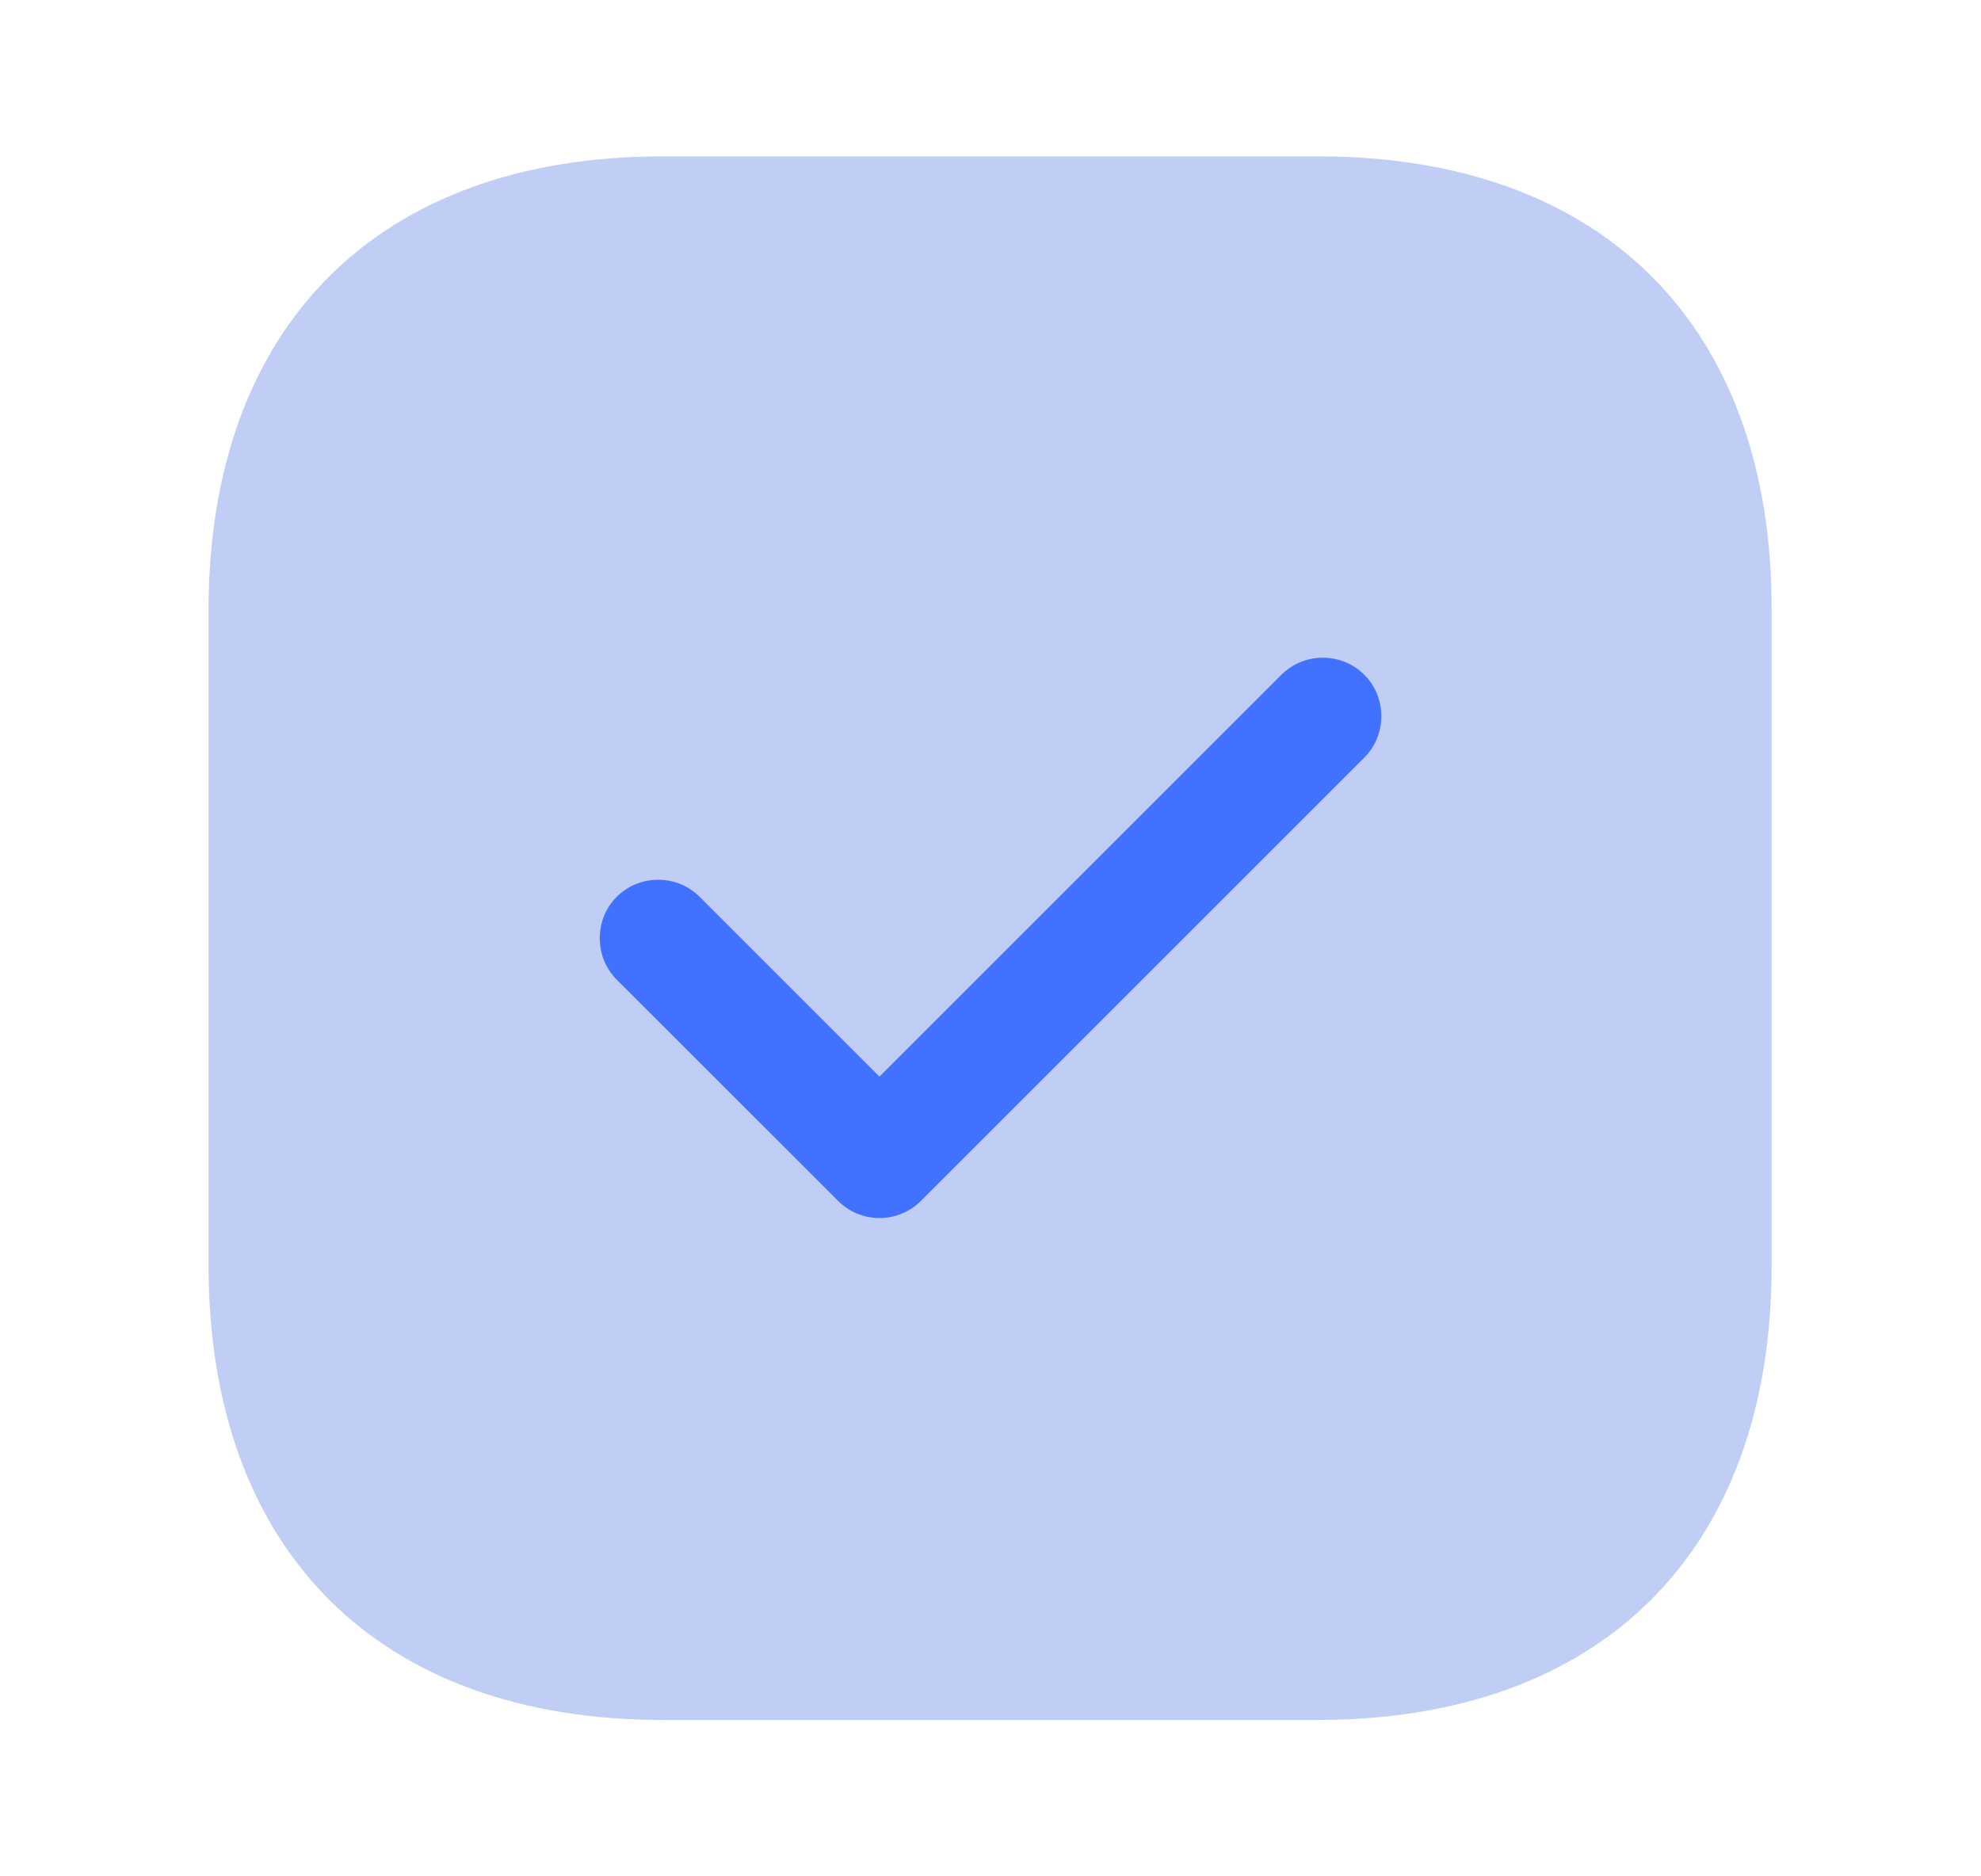 <svg width="19" height="18" viewBox="0 0 19 18" fill="none" xmlns="http://www.w3.org/2000/svg">
<path opacity="0.4" d="M12.643 1.5H6.357C3.627 1.5 2 3.127 2 5.857V12.135C2 14.873 3.627 16.5 6.357 16.5H12.635C15.365 16.5 16.992 14.873 16.992 12.143V5.857C17 3.127 15.373 1.5 12.643 1.5Z" fill="#6284E8"/>
<path d="M8.435 11.685C8.285 11.685 8.143 11.625 8.038 11.52L5.915 9.398C5.698 9.18 5.698 8.82 5.915 8.603C6.133 8.385 6.493 8.385 6.71 8.603L8.435 10.328L12.29 6.473C12.508 6.255 12.868 6.255 13.085 6.473C13.303 6.69 13.303 7.05 13.085 7.268L8.833 11.52C8.728 11.625 8.585 11.685 8.435 11.685Z" fill="#4171FF"/>
</svg>
